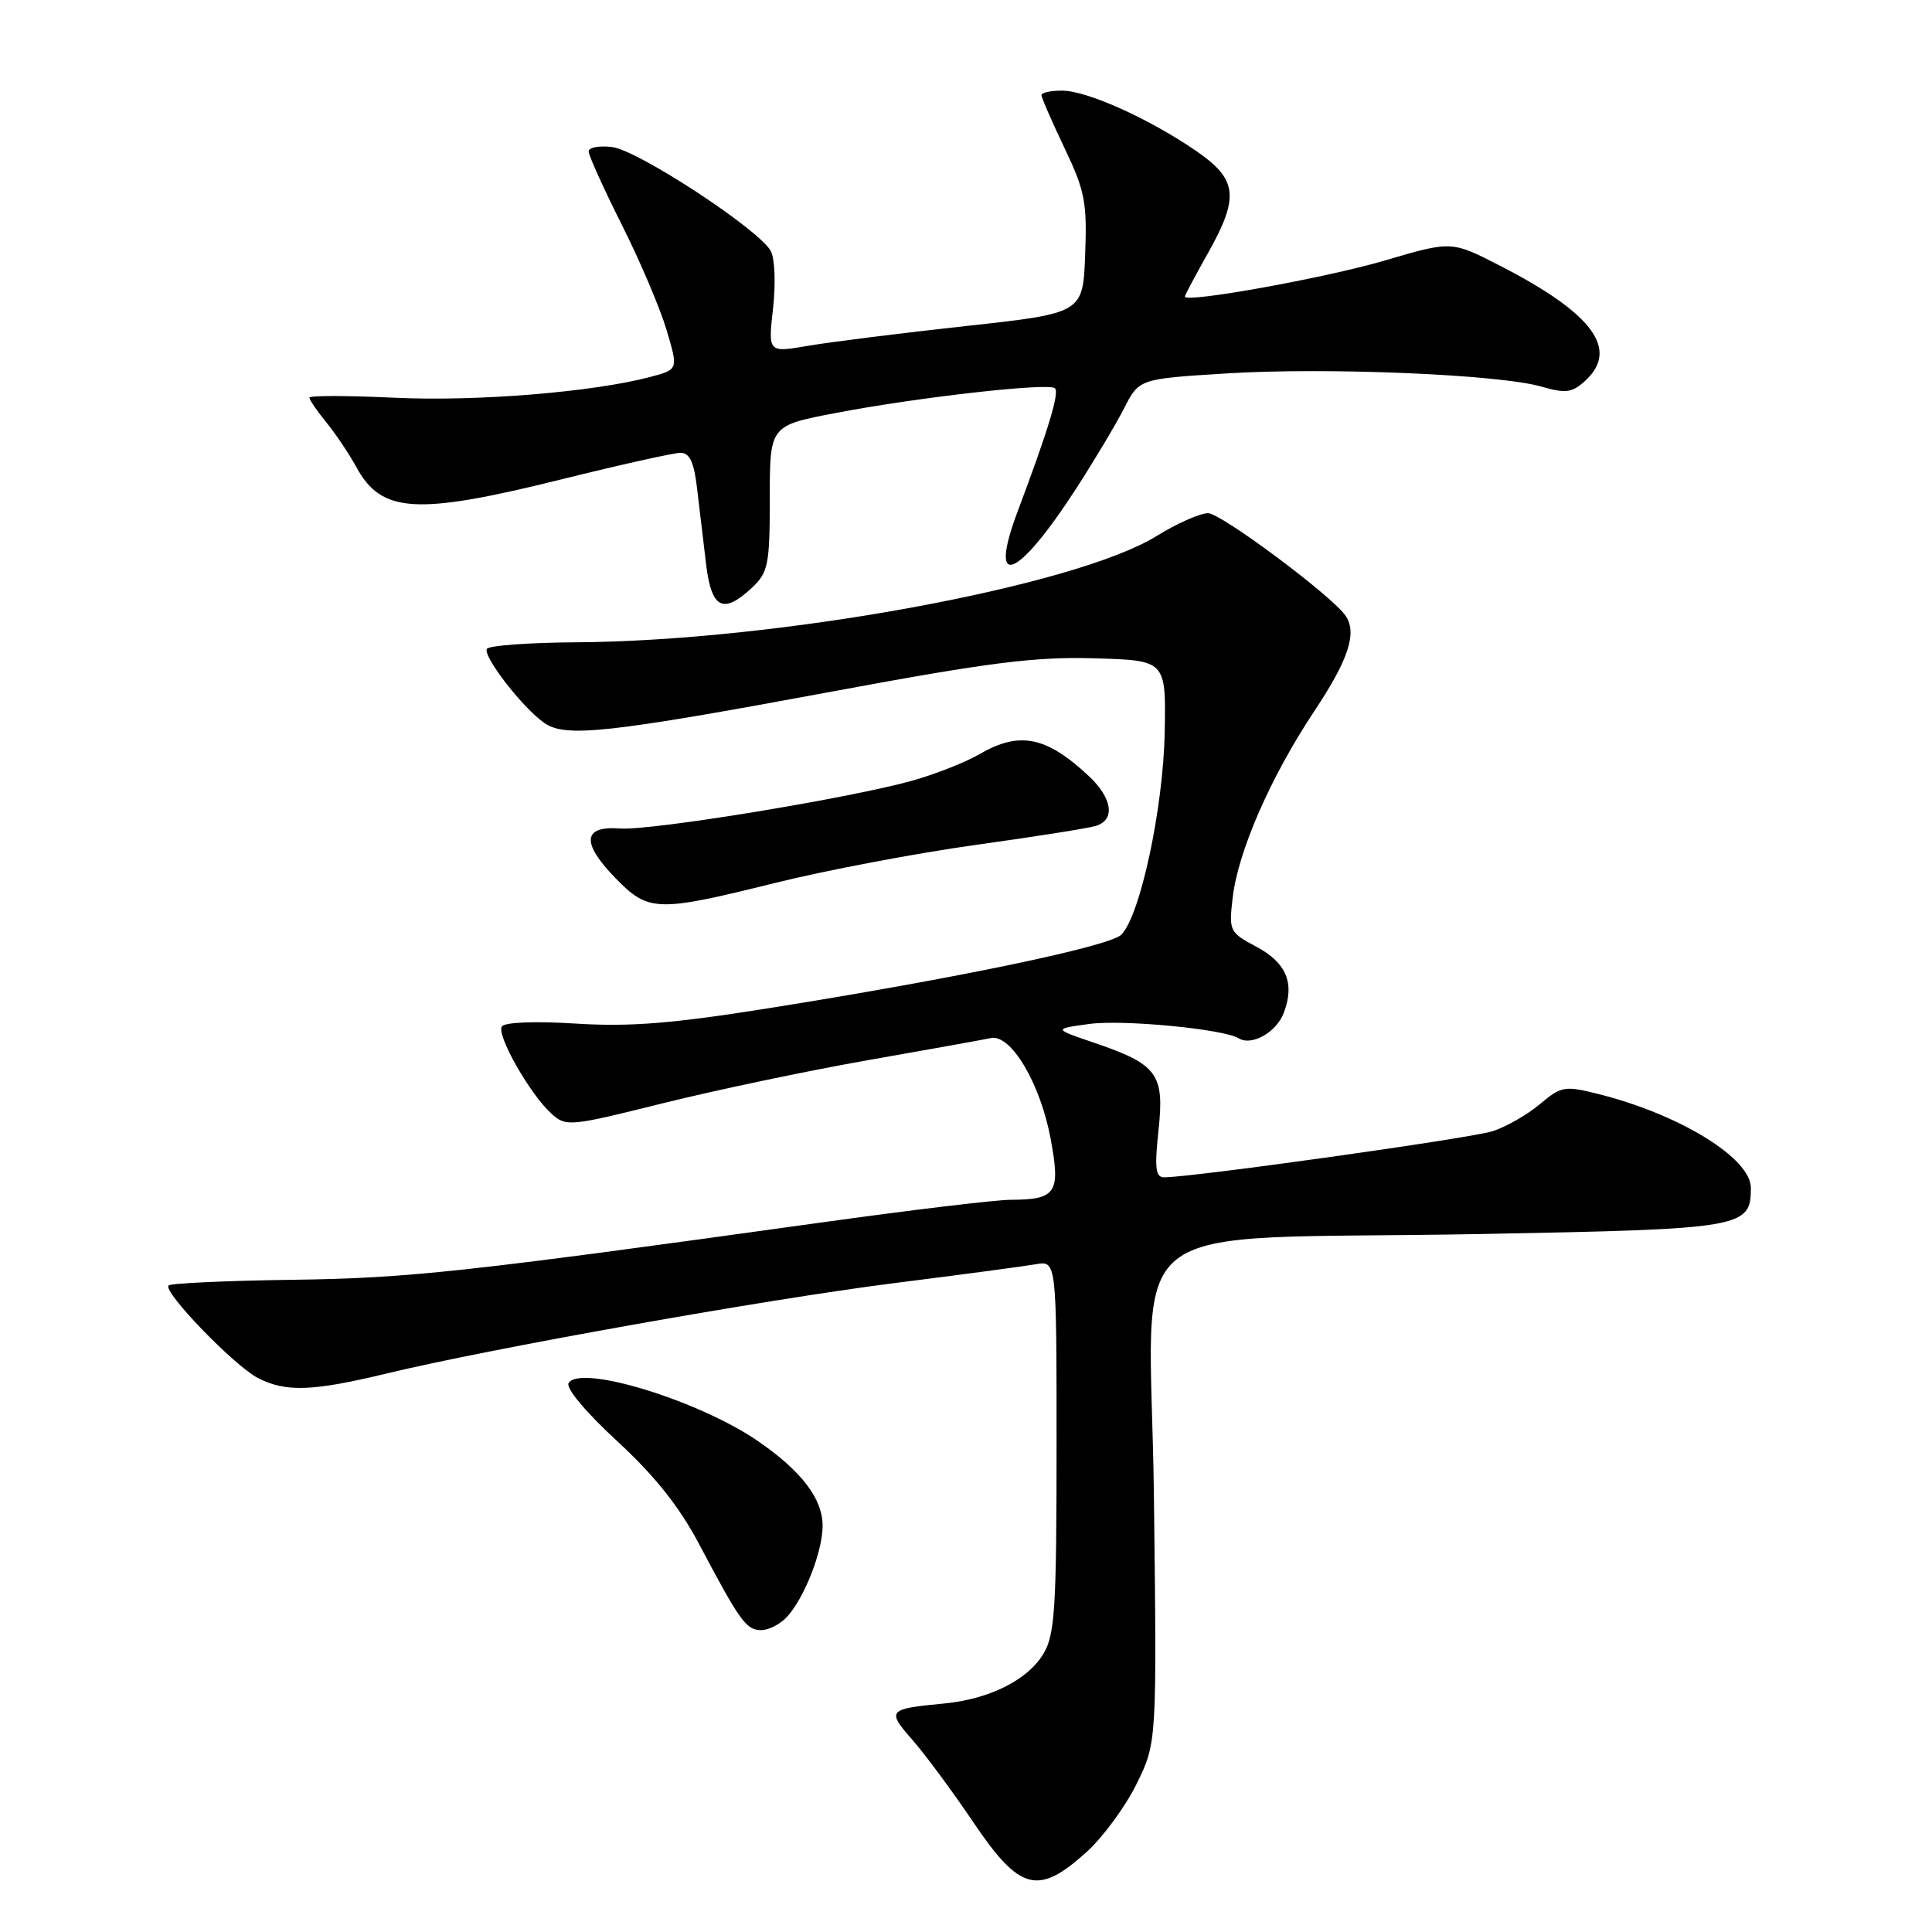 <?xml version="1.0" encoding="UTF-8" standalone="no"?>
<!DOCTYPE svg PUBLIC "-//W3C//DTD SVG 1.1//EN" "http://www.w3.org/Graphics/SVG/1.1/DTD/svg11.dtd" >
<svg xmlns="http://www.w3.org/2000/svg" xmlns:xlink="http://www.w3.org/1999/xlink" version="1.1" viewBox="0 0 256 256">
 <g >
 <path fill="currentColor"
d=" M 143.97 245.41 C 146.15 243.44 149.14 239.36 150.62 236.35 C 153.29 230.88 153.29 230.88 152.90 198.19 C 152.43 160.00 146.83 164.45 196.47 163.51 C 231.01 162.86 232.00 162.69 232.00 157.40 C 232.00 153.46 222.57 147.66 211.78 144.96 C 207.32 143.84 206.88 143.92 204.05 146.30 C 202.40 147.69 199.58 149.31 197.78 149.89 C 194.92 150.82 158.01 156.00 154.24 156.00 C 153.12 156.00 152.97 154.76 153.51 149.74 C 154.31 142.29 153.38 141.03 144.95 138.16 C 139.57 136.33 139.57 136.33 144.34 135.68 C 148.80 135.07 162.13 136.35 164.13 137.58 C 165.85 138.64 169.13 136.80 170.11 134.20 C 171.60 130.28 170.46 127.56 166.43 125.42 C 162.93 123.56 162.82 123.35 163.33 118.99 C 164.04 112.82 168.36 102.94 174.16 94.22 C 178.75 87.32 179.89 83.75 178.23 81.50 C 176.20 78.73 161.77 68.00 160.08 68.00 C 159.01 68.00 155.95 69.36 153.28 71.01 C 142.51 77.71 102.98 84.95 76.25 85.11 C 70.07 85.15 64.79 85.54 64.52 85.97 C 63.93 86.92 69.23 93.78 72.12 95.79 C 74.93 97.77 80.55 97.15 110.50 91.59 C 131.12 87.76 137.16 87.00 145.00 87.23 C 154.50 87.50 154.50 87.50 154.33 97.00 C 154.15 107.03 151.09 121.34 148.58 123.85 C 147.03 125.40 126.86 129.61 102.00 133.57 C 89.08 135.63 83.50 136.08 76.29 135.63 C 70.85 135.29 66.84 135.45 66.49 136.02 C 65.78 137.17 70.22 144.98 73.04 147.54 C 75.01 149.32 75.42 149.28 87.78 146.20 C 94.78 144.46 107.03 141.88 115.00 140.48 C 122.97 139.08 130.31 137.76 131.29 137.55 C 133.95 136.98 137.86 143.57 139.22 150.92 C 140.55 158.08 139.97 158.96 133.88 158.98 C 131.89 158.99 120.64 160.34 108.88 161.98 C 61.33 168.59 54.18 169.37 38.69 169.58 C 29.99 169.70 22.63 170.04 22.34 170.33 C 21.53 171.13 31.02 180.96 34.17 182.59 C 37.85 184.49 41.40 184.37 51.21 182.00 C 65.03 178.67 101.52 172.17 118.50 170.02 C 127.30 168.91 135.74 167.78 137.25 167.52 C 140.00 167.05 140.00 167.05 140.00 191.62 C 140.00 212.99 139.78 216.57 138.29 219.08 C 136.22 222.59 131.13 225.15 125.04 225.73 C 117.66 226.43 117.47 226.64 120.87 230.51 C 122.56 232.43 126.22 237.38 129.00 241.50 C 135.13 250.58 137.55 251.21 143.97 245.41 Z  M 104.31 214.21 C 106.62 211.66 109.00 205.55 109.00 202.17 C 109.00 198.59 106.20 194.92 100.43 190.95 C 92.62 185.58 76.89 180.75 75.34 183.26 C 74.94 183.91 77.60 187.11 81.76 190.94 C 86.72 195.51 90.00 199.63 92.58 204.50 C 98.09 214.91 98.88 216.00 100.87 216.00 C 101.87 216.00 103.42 215.20 104.31 214.21 Z  M 102.76 116.98 C 109.44 115.32 121.33 113.07 129.18 111.97 C 137.04 110.88 144.26 109.74 145.23 109.43 C 147.82 108.61 147.39 105.74 144.25 102.81 C 138.63 97.56 135.08 96.86 129.81 99.92 C 127.99 100.98 124.03 102.55 121.00 103.41 C 112.73 105.75 86.25 110.09 82.16 109.78 C 77.22 109.40 77.00 111.66 81.51 116.31 C 85.93 120.86 87.01 120.89 102.76 116.98 Z  M 99.69 77.83 C 101.79 75.84 102.00 74.79 102.00 66.02 C 102.00 56.39 102.00 56.39 110.75 54.72 C 121.74 52.62 139.01 50.68 139.79 51.45 C 140.39 52.06 138.90 56.98 134.87 67.69 C 130.86 78.34 134.75 76.86 142.59 64.75 C 144.99 61.04 147.85 56.25 148.95 54.10 C 150.94 50.20 150.94 50.20 162.54 49.48 C 175.76 48.65 198.67 49.61 204.25 51.23 C 207.44 52.15 208.29 52.05 210.00 50.50 C 214.62 46.32 211.10 41.54 198.72 35.19 C 192.33 31.91 192.33 31.91 183.42 34.54 C 175.58 36.84 157.00 40.19 157.00 39.30 C 157.00 39.12 158.35 36.58 160.00 33.65 C 164.25 26.12 164.00 23.78 158.51 20.01 C 152.32 15.75 144.05 12.02 140.75 12.01 C 139.24 12.00 138.00 12.27 138.00 12.61 C 138.00 12.94 139.37 16.08 141.04 19.59 C 143.76 25.27 144.05 26.81 143.79 33.73 C 143.50 41.50 143.50 41.50 128.00 43.20 C 119.47 44.13 110.09 45.31 107.14 45.81 C 101.77 46.74 101.77 46.74 102.43 40.89 C 102.80 37.68 102.67 34.25 102.14 33.27 C 100.63 30.45 84.60 19.93 81.14 19.49 C 79.41 19.27 78.00 19.53 78.00 20.07 C 78.00 20.60 79.98 24.97 82.39 29.78 C 84.81 34.59 87.48 40.87 88.33 43.74 C 89.88 48.96 89.88 48.96 86.19 49.94 C 78.58 51.96 63.12 53.22 52.25 52.70 C 46.06 52.41 41.00 52.40 41.00 52.69 C 41.00 52.98 42.01 54.46 43.25 55.98 C 44.49 57.50 46.27 60.16 47.21 61.88 C 50.56 68.03 55.15 68.30 74.50 63.49 C 82.20 61.58 89.25 60.01 90.16 60.00 C 91.39 60.00 91.96 61.22 92.37 64.75 C 92.68 67.36 93.21 71.86 93.56 74.75 C 94.27 80.68 95.82 81.46 99.69 77.83 Z "/>
</g>
</svg>